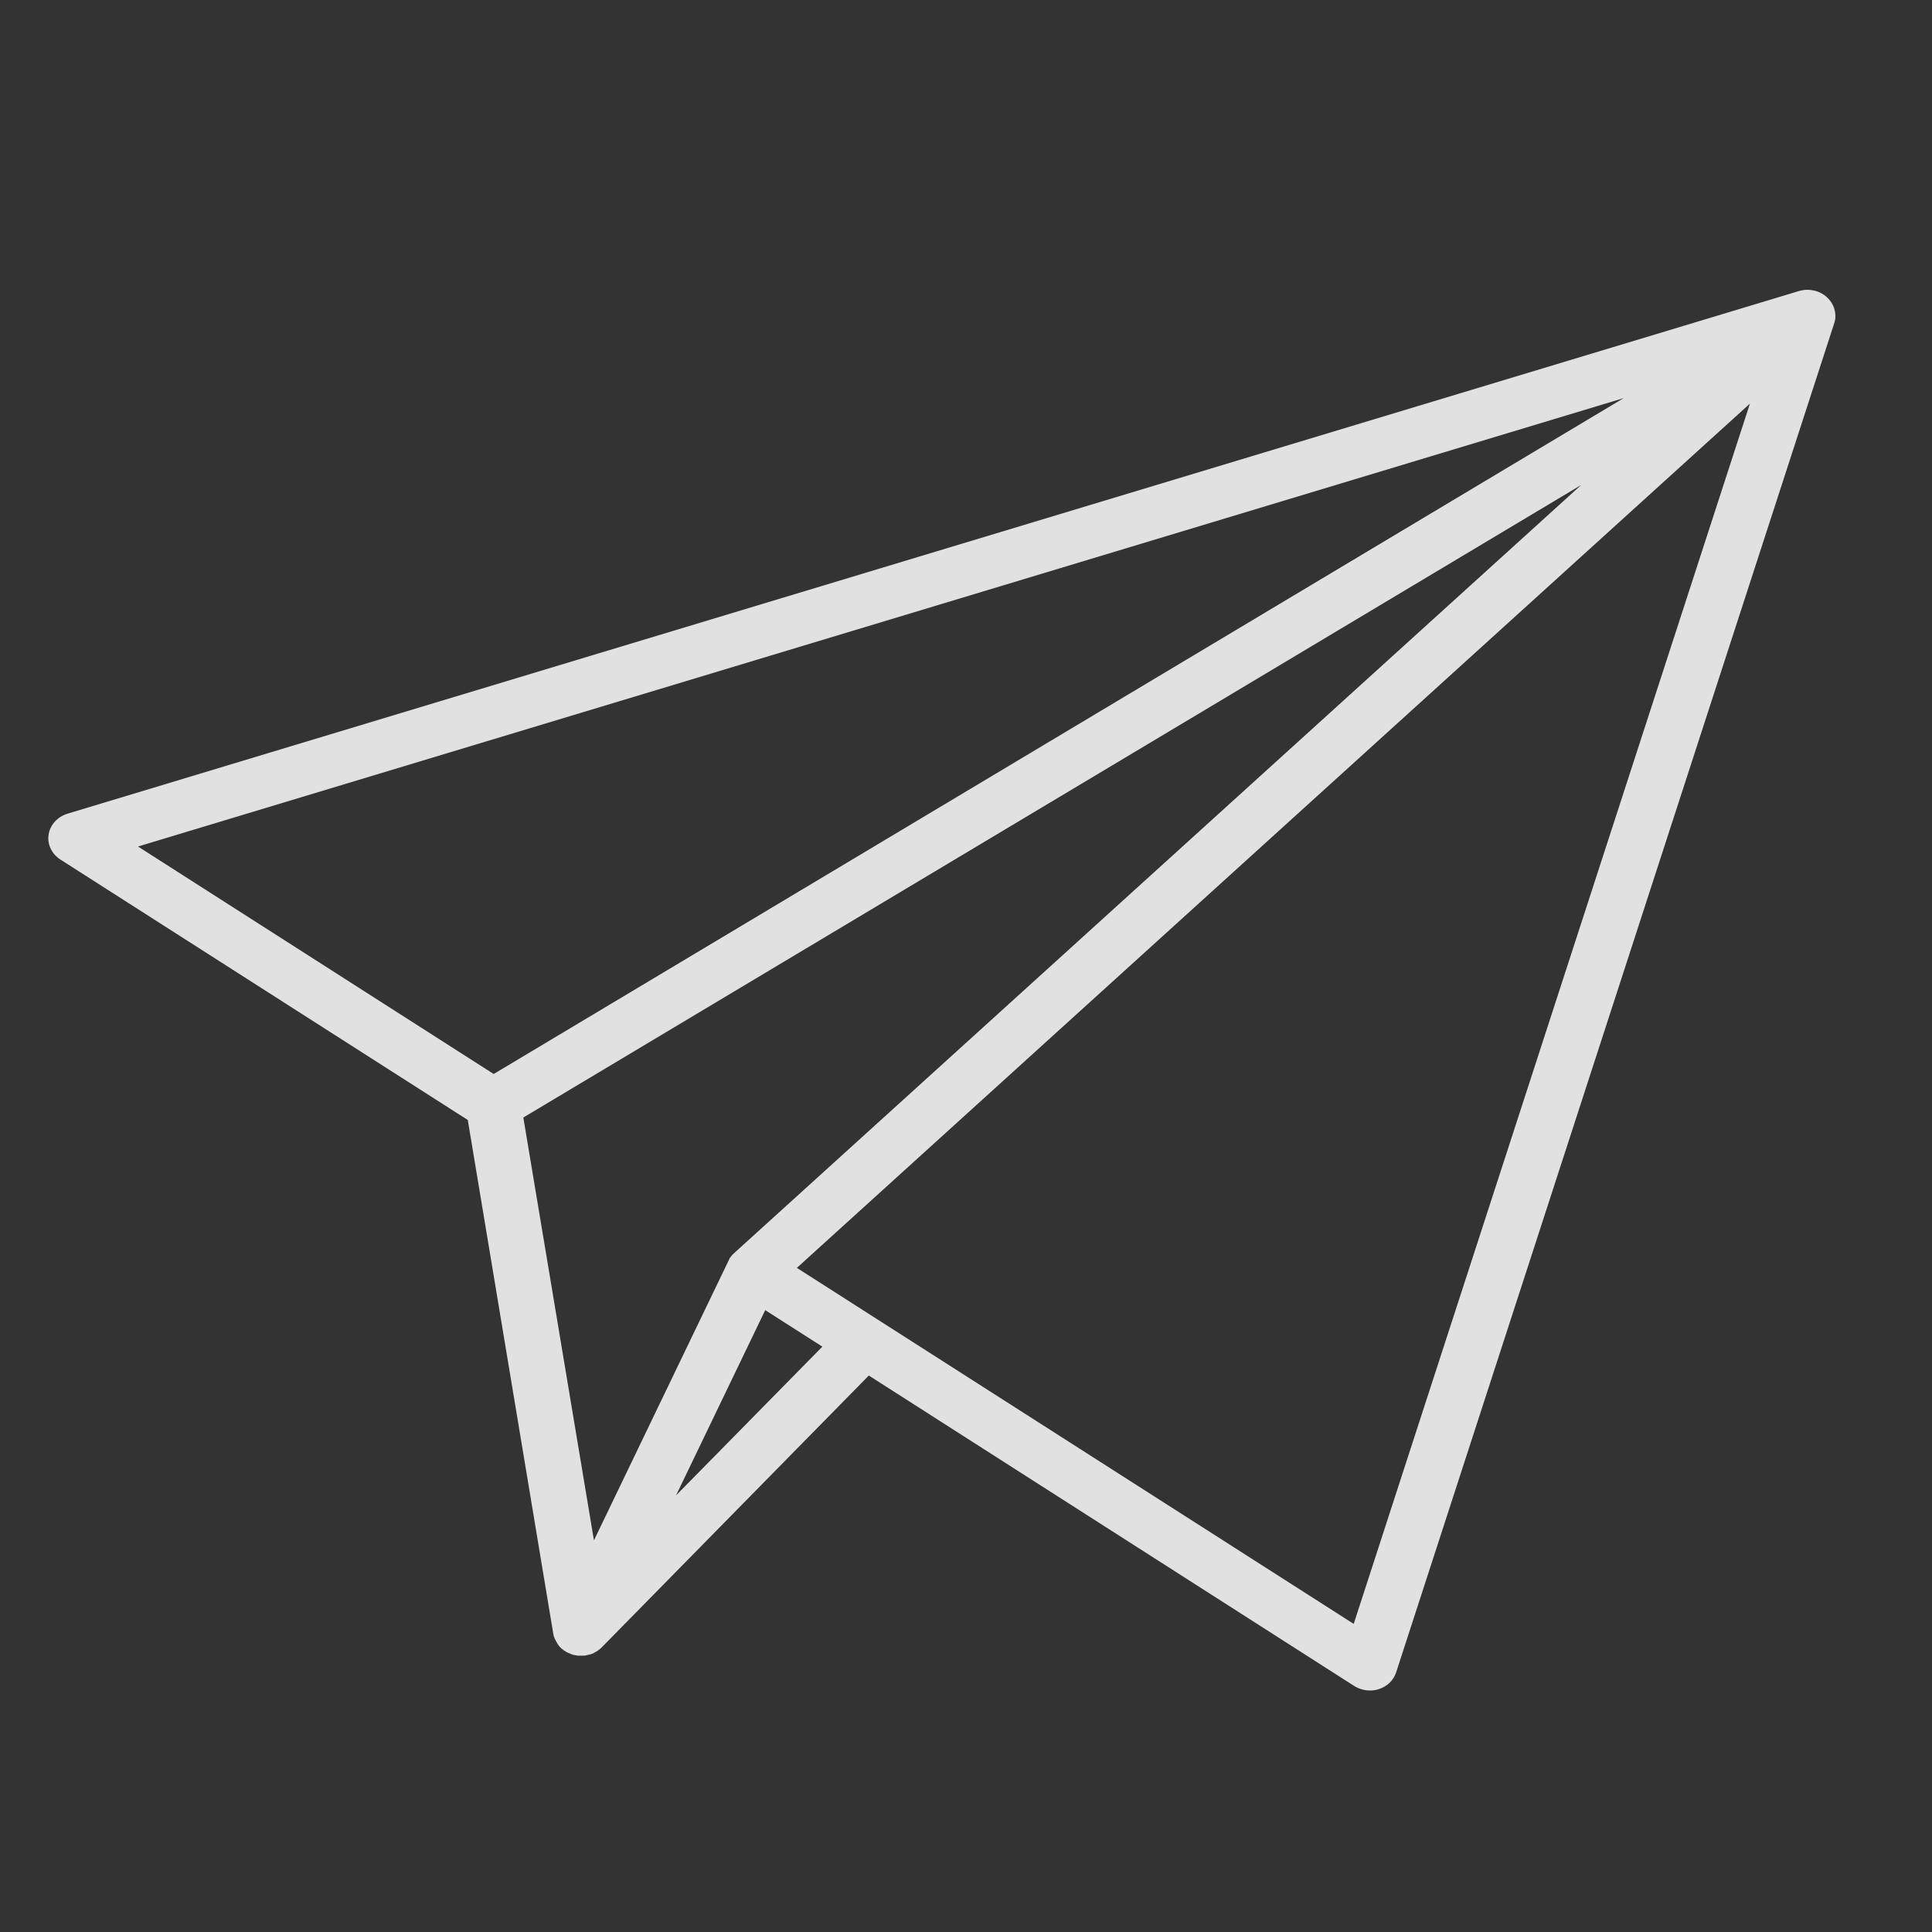<svg width="40" height="40" viewBox="0 0 40 40" fill="none" xmlns="http://www.w3.org/2000/svg">
<rect x="0" y="0" width="40" height="40" fill="#333333" stroke="none"/>
<g opacity="0.85">
<path d="M37.824 6.154C37.673 6.013 37.448 5.966 37.247 6.025L1.396 16.847C1.189 16.911 1.038 17.077 1.006 17.278C0.974 17.479 1.07 17.679 1.249 17.795L9.685 23.188L11.458 33.843C11.458 33.855 11.463 33.868 11.467 33.877C11.467 33.881 11.467 33.885 11.472 33.89C11.476 33.903 11.481 33.915 11.486 33.928C11.486 33.932 11.49 33.941 11.495 33.945C11.499 33.954 11.504 33.962 11.508 33.971C11.513 33.975 11.513 33.984 11.518 33.988C11.522 33.996 11.527 34.005 11.531 34.014C11.536 34.018 11.541 34.026 11.541 34.031C11.545 34.039 11.554 34.048 11.559 34.056C11.563 34.06 11.563 34.065 11.568 34.069C11.577 34.082 11.591 34.095 11.6 34.108C11.605 34.112 11.605 34.112 11.609 34.116C11.618 34.125 11.628 34.133 11.637 34.142L11.641 34.146C11.646 34.146 11.646 34.15 11.651 34.15C11.66 34.159 11.669 34.163 11.678 34.172C11.683 34.176 11.687 34.18 11.692 34.18C11.701 34.184 11.71 34.193 11.719 34.197C11.724 34.201 11.729 34.201 11.733 34.206C11.747 34.214 11.756 34.218 11.77 34.223C11.779 34.227 11.783 34.231 11.793 34.231C11.802 34.236 11.811 34.24 11.82 34.244C11.829 34.248 11.834 34.248 11.843 34.253C11.852 34.257 11.861 34.257 11.866 34.261C11.875 34.261 11.88 34.266 11.889 34.266C11.898 34.266 11.907 34.27 11.916 34.27C11.925 34.27 11.93 34.274 11.939 34.274C11.944 34.274 11.948 34.274 11.953 34.278C11.958 34.278 11.962 34.278 11.967 34.278C11.976 34.278 11.98 34.278 11.99 34.278C11.999 34.278 12.008 34.278 12.017 34.278C12.022 34.278 12.026 34.278 12.031 34.278C12.036 34.278 12.036 34.278 12.04 34.278C12.054 34.278 12.068 34.278 12.081 34.278C12.086 34.278 12.09 34.278 12.095 34.278C12.113 34.278 12.132 34.274 12.145 34.27C12.15 34.27 12.155 34.266 12.159 34.266C12.173 34.261 12.182 34.261 12.196 34.257C12.205 34.257 12.21 34.253 12.219 34.253C12.228 34.248 12.237 34.248 12.246 34.244C12.255 34.24 12.26 34.24 12.269 34.236C12.283 34.231 12.292 34.227 12.301 34.218C12.31 34.214 12.32 34.21 12.324 34.206C12.333 34.201 12.342 34.193 12.356 34.189C12.361 34.184 12.37 34.18 12.374 34.176C12.384 34.167 12.393 34.163 12.402 34.154C12.407 34.15 12.411 34.146 12.416 34.146C12.43 34.133 12.443 34.12 12.457 34.108L17.988 28.479L28.037 34.906C28.133 34.966 28.247 35 28.362 35C28.426 35 28.49 34.992 28.55 34.97C28.724 34.915 28.857 34.782 28.907 34.62L37.98 6.679C38.035 6.499 37.975 6.29 37.824 6.154ZM33.618 8.242L10.221 22.236L2.857 17.526L33.618 8.242ZM15.202 25.942C15.197 25.947 15.197 25.951 15.193 25.951C15.188 25.955 15.179 25.964 15.174 25.968C15.165 25.977 15.161 25.985 15.151 25.994C15.147 25.998 15.142 26.007 15.138 26.011C15.128 26.019 15.124 26.032 15.115 26.041C15.11 26.045 15.105 26.049 15.105 26.058C15.096 26.071 15.092 26.083 15.087 26.096C15.087 26.101 15.083 26.101 15.083 26.105L15.078 26.113L12.297 31.891L10.835 23.137L32.738 10.04L15.202 25.942ZM13.997 30.96L15.843 27.125L17.026 27.881L13.997 30.96ZM28.027 33.621L16.498 26.25L36.23 8.357L28.027 33.621Z" fill="white"/>
</g>
</svg>
